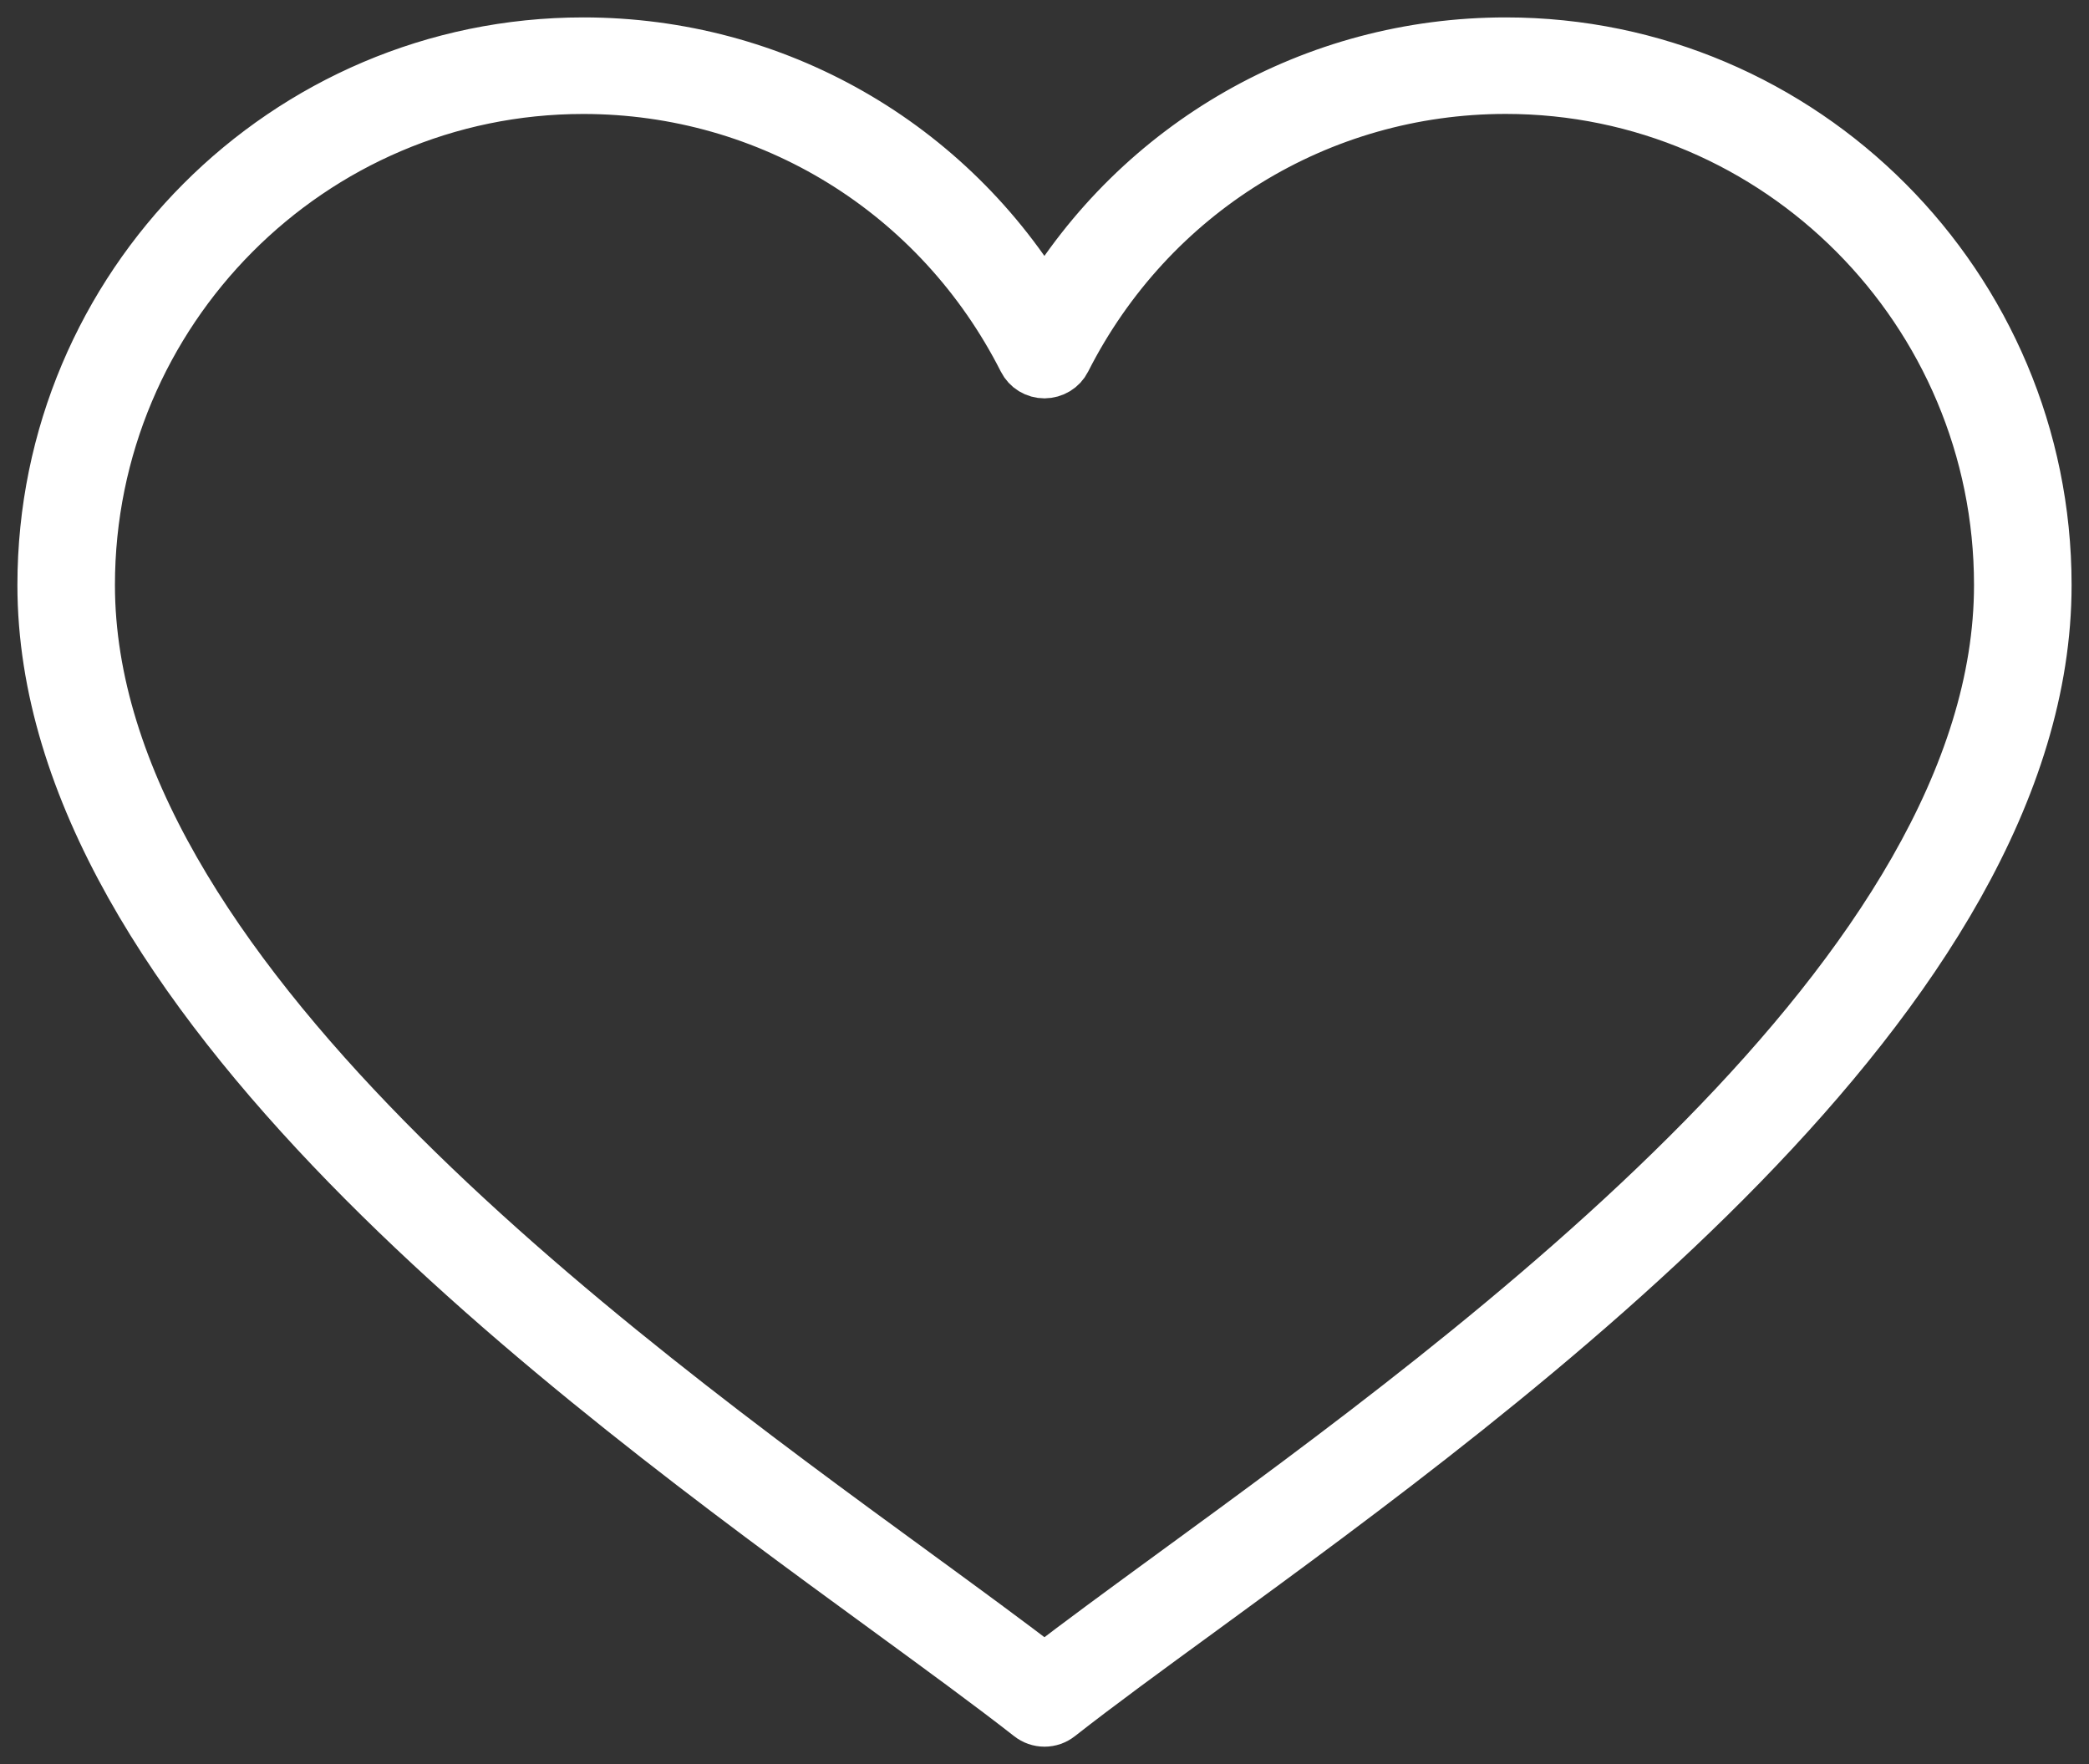<svg width="45" height="38" viewBox="0 0 45 38" fill="none" xmlns="http://www.w3.org/2000/svg">
<rect x="0" y="0" width="45" height="38" fill="#333333" stroke="none"/>
<path d="M32.437 1C28.323 1 24.581 3.149 22.498 6.661C20.417 3.15 16.68 1 12.564 1C6.188 1 1 6.205 1 12.602C1 21.364 12.362 29.659 19.151 34.613C20.34 35.482 21.394 36.251 22.232 36.907C22.308 36.967 22.402 37 22.5 37C22.598 37 22.692 36.967 22.768 36.907C23.606 36.249 24.658 35.482 25.849 34.613C32.635 29.657 44 21.363 44 12.602C44 6.205 38.811 1 32.437 1ZM25.335 33.948C24.26 34.733 23.295 35.439 22.498 36.053C21.703 35.439 20.736 34.733 19.662 33.948C13 29.086 1.851 20.947 1.851 12.601C1.851 6.661 6.657 1.83 12.564 1.83C16.619 1.83 20.277 4.088 22.118 7.724C22.153 7.793 22.207 7.852 22.274 7.893C22.342 7.934 22.42 7.956 22.499 7.956C22.579 7.955 22.657 7.933 22.725 7.892C22.792 7.851 22.847 7.793 22.882 7.723C24.724 4.088 28.384 1.829 32.437 1.829C38.342 1.829 43.148 6.66 43.148 12.601C43.148 20.949 31.996 29.086 25.335 33.948Z" fill="white" stroke="white" stroke-width="1.25"/>
</svg>
